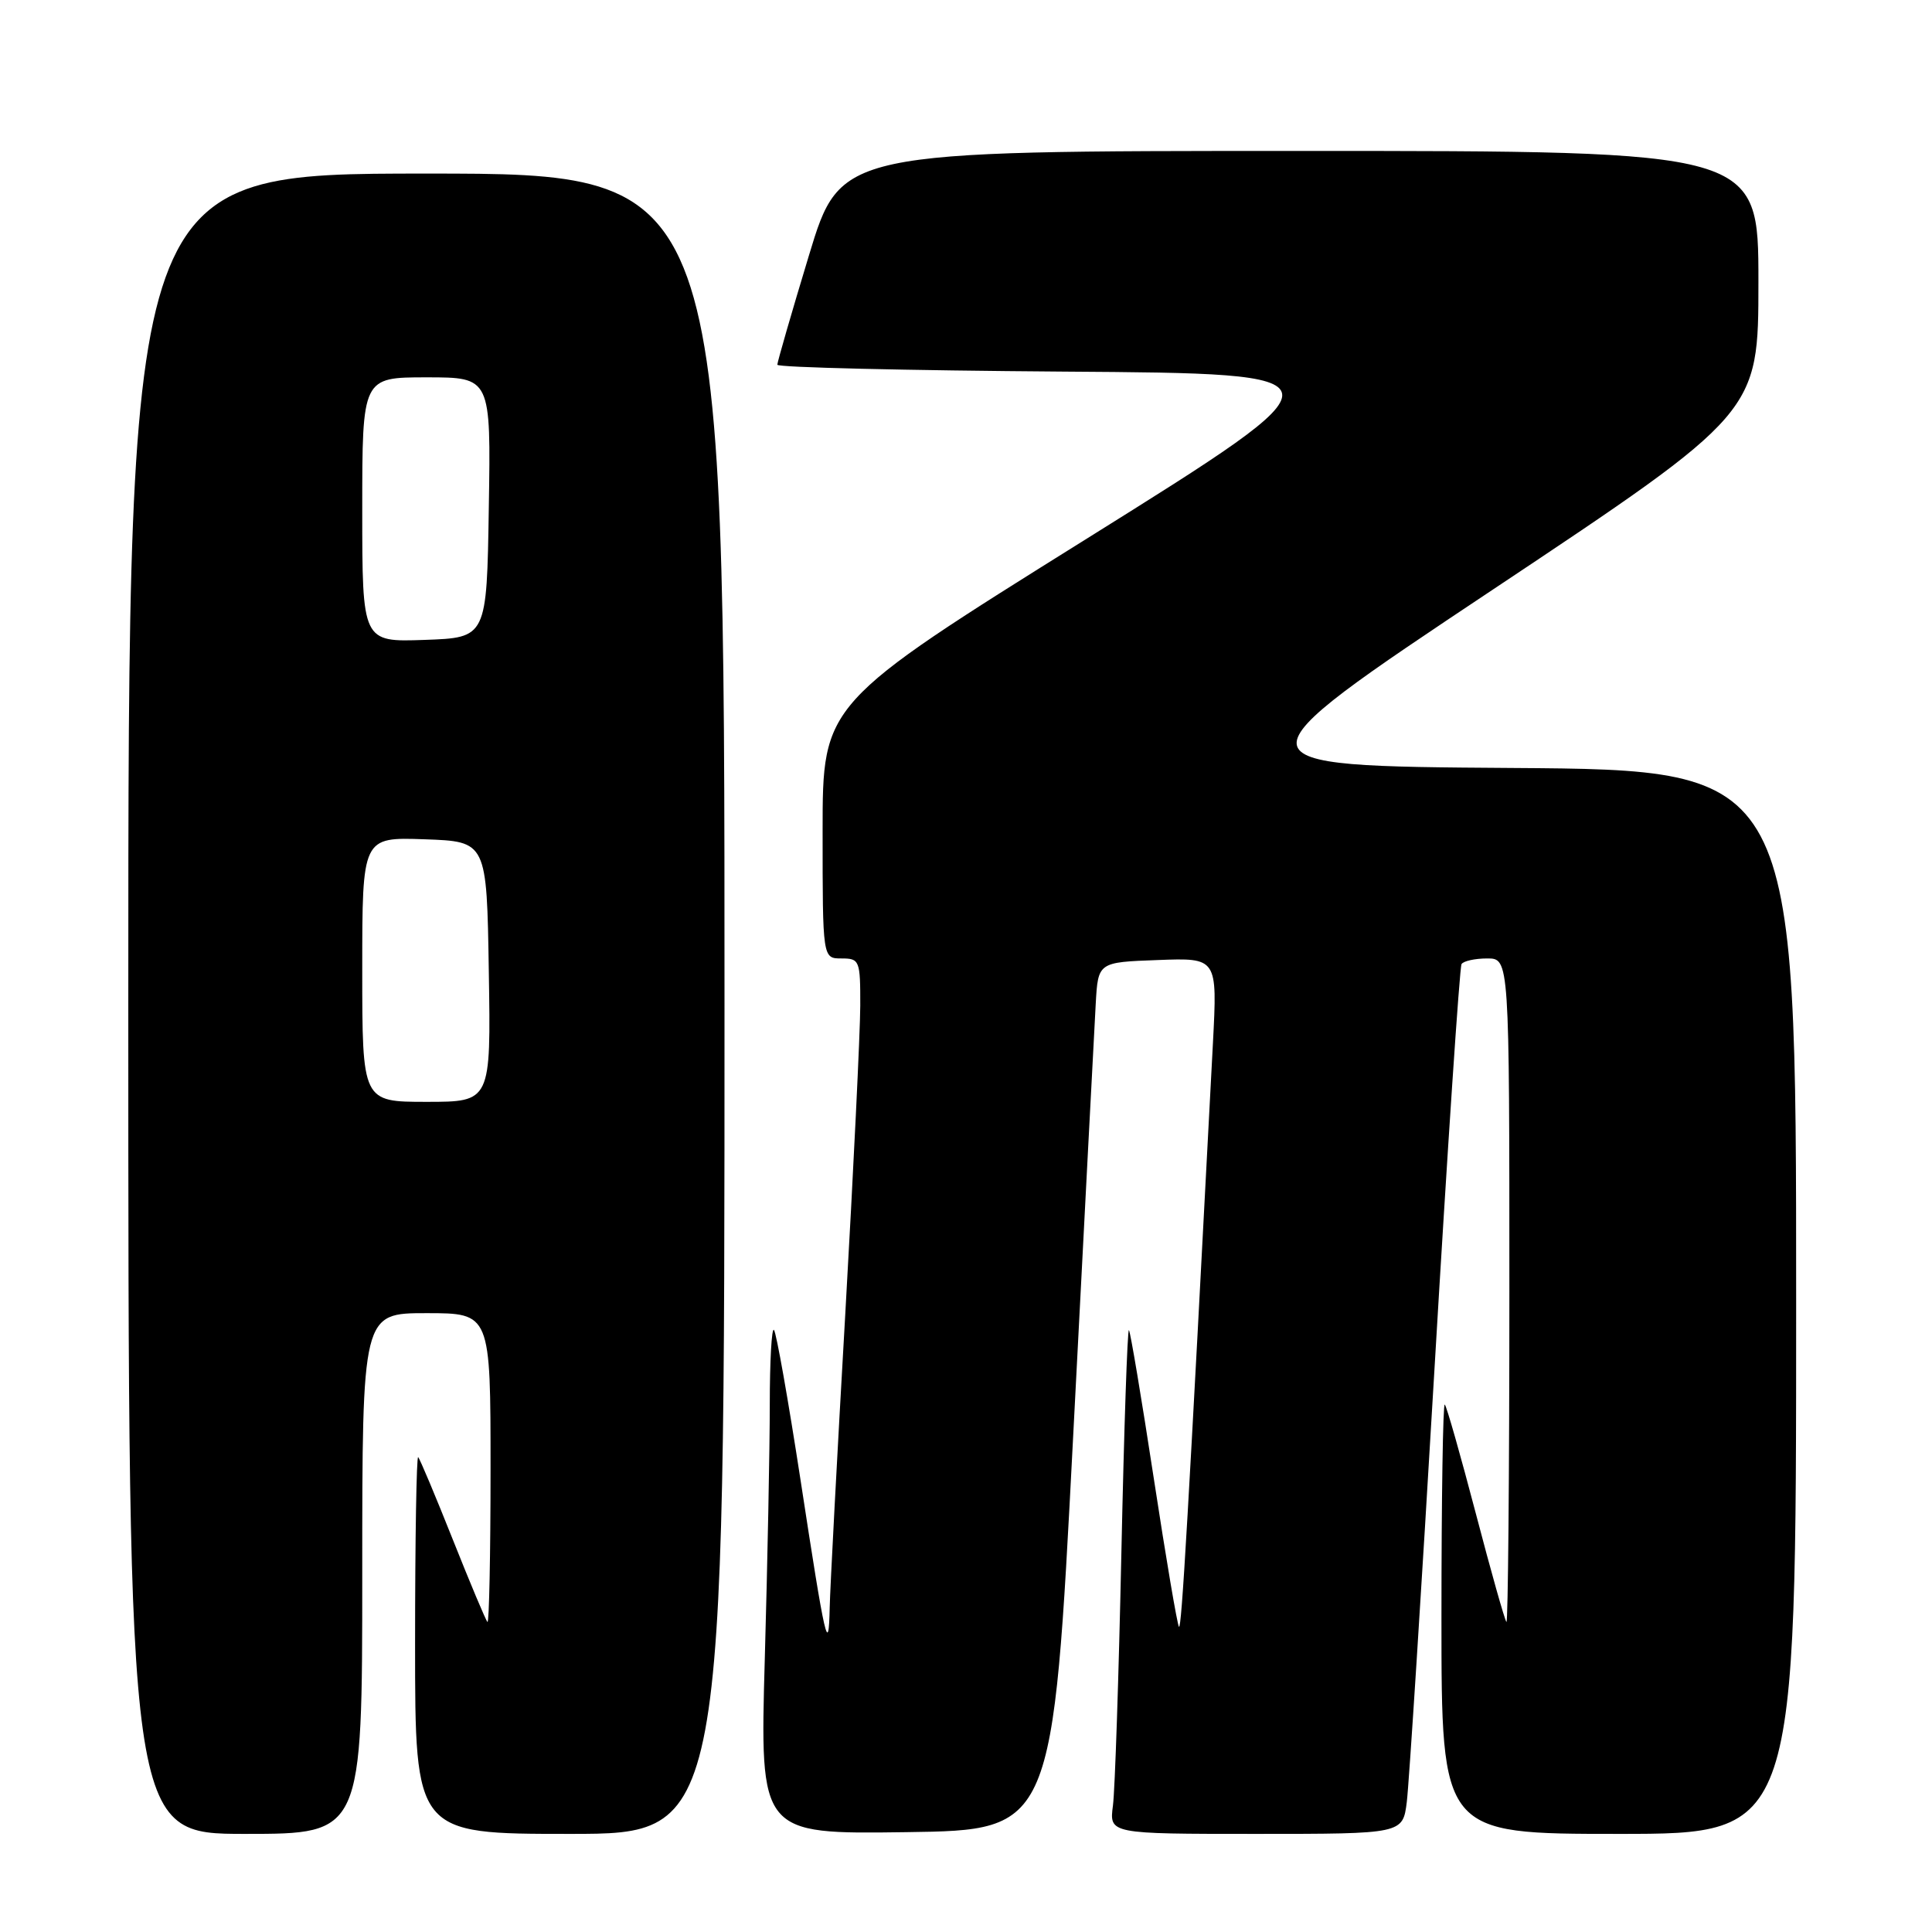 <?xml version="1.0" encoding="UTF-8" standalone="no"?>
<!DOCTYPE svg PUBLIC "-//W3C//DTD SVG 1.1//EN" "http://www.w3.org/Graphics/SVG/1.1/DTD/svg11.dtd" >
<svg xmlns="http://www.w3.org/2000/svg" xmlns:xlink="http://www.w3.org/1999/xlink" version="1.1" viewBox="0 0 256 256">
 <g >
 <path fill="currentColor"
d=" M 48.00 208.50 C 48.00 174.00 48.00 174.00 56.50 174.00 C 65.00 174.00 65.00 174.00 65.00 194.67 C 65.00 206.03 64.81 215.15 64.59 214.92 C 64.36 214.69 62.30 209.78 60.00 204.00 C 57.70 198.22 55.64 193.31 55.41 193.08 C 55.19 192.85 55.00 203.99 55.00 217.83 C 55.00 243.00 55.00 243.00 75.50 243.00 C 96.00 243.00 96.00 243.00 96.00 133.00 C 96.00 23.00 96.00 23.00 56.50 23.00 C 17.00 23.00 17.00 23.00 17.00 133.00 C 17.00 243.00 17.00 243.00 32.50 243.00 C 48.00 243.00 48.00 243.00 48.00 208.50 Z  M 142.19 190.50 C 143.67 161.90 145.02 136.03 145.19 133.00 C 145.50 127.50 145.50 127.50 153.41 127.21 C 161.31 126.91 161.31 126.91 160.72 138.21 C 157.41 201.44 156.57 215.91 156.22 215.56 C 156.00 215.33 154.50 206.48 152.88 195.88 C 151.26 185.28 149.78 176.45 149.59 176.25 C 149.39 176.06 148.94 189.31 148.59 205.70 C 148.24 222.09 147.74 237.19 147.47 239.25 C 146.98 243.00 146.98 243.00 166.43 243.00 C 185.88 243.00 185.88 243.00 186.41 238.75 C 186.70 236.41 188.35 210.65 190.07 181.50 C 191.79 152.35 193.41 128.16 193.66 127.75 C 193.91 127.34 195.44 127.00 197.06 127.00 C 200.00 127.00 200.00 127.00 200.00 171.17 C 200.00 195.46 199.82 215.15 199.61 214.92 C 199.39 214.69 197.56 208.21 195.55 200.53 C 193.53 192.84 191.69 186.35 191.44 186.11 C 191.20 185.87 191.00 198.57 191.00 214.33 C 191.00 243.00 191.00 243.00 214.50 243.00 C 238.00 243.00 238.00 243.00 238.00 172.51 C 238.00 102.02 238.00 102.02 200.36 101.76 C 162.72 101.50 162.72 101.50 197.86 78.09 C 233.00 54.69 233.00 54.69 233.00 37.34 C 233.00 20.00 233.00 20.00 172.19 20.00 C 111.38 20.00 111.38 20.00 107.19 33.84 C 104.88 41.46 103.00 47.98 103.00 48.33 C 103.00 48.69 120.10 49.09 141.01 49.24 C 179.02 49.50 179.02 49.50 144.01 71.37 C 109.00 93.23 109.00 93.23 109.00 110.12 C 109.00 127.00 109.00 127.00 111.50 127.00 C 113.90 127.00 114.00 127.25 113.99 133.25 C 113.98 136.69 113.09 155.03 112.01 174.00 C 110.92 192.97 109.99 210.53 109.94 213.00 C 109.80 219.50 109.38 217.68 106.08 196.14 C 104.44 185.48 102.86 176.52 102.55 176.22 C 102.25 175.91 102.00 180.35 102.00 186.08 C 102.00 191.81 101.70 206.97 101.34 219.77 C 100.68 243.04 100.68 243.04 120.09 242.77 C 139.50 242.50 139.50 242.50 142.19 190.50 Z  M 48.00 128.46 C 48.00 110.92 48.00 110.92 56.25 111.21 C 64.50 111.50 64.50 111.50 64.77 128.75 C 65.05 146.00 65.05 146.00 56.52 146.00 C 48.00 146.00 48.00 146.00 48.00 128.46 Z  M 48.00 67.54 C 48.00 50.00 48.00 50.00 56.52 50.00 C 65.05 50.00 65.05 50.00 64.77 67.25 C 64.50 84.50 64.50 84.50 56.25 84.79 C 48.00 85.08 48.00 85.08 48.00 67.54 Z "/>
</g>
</svg>